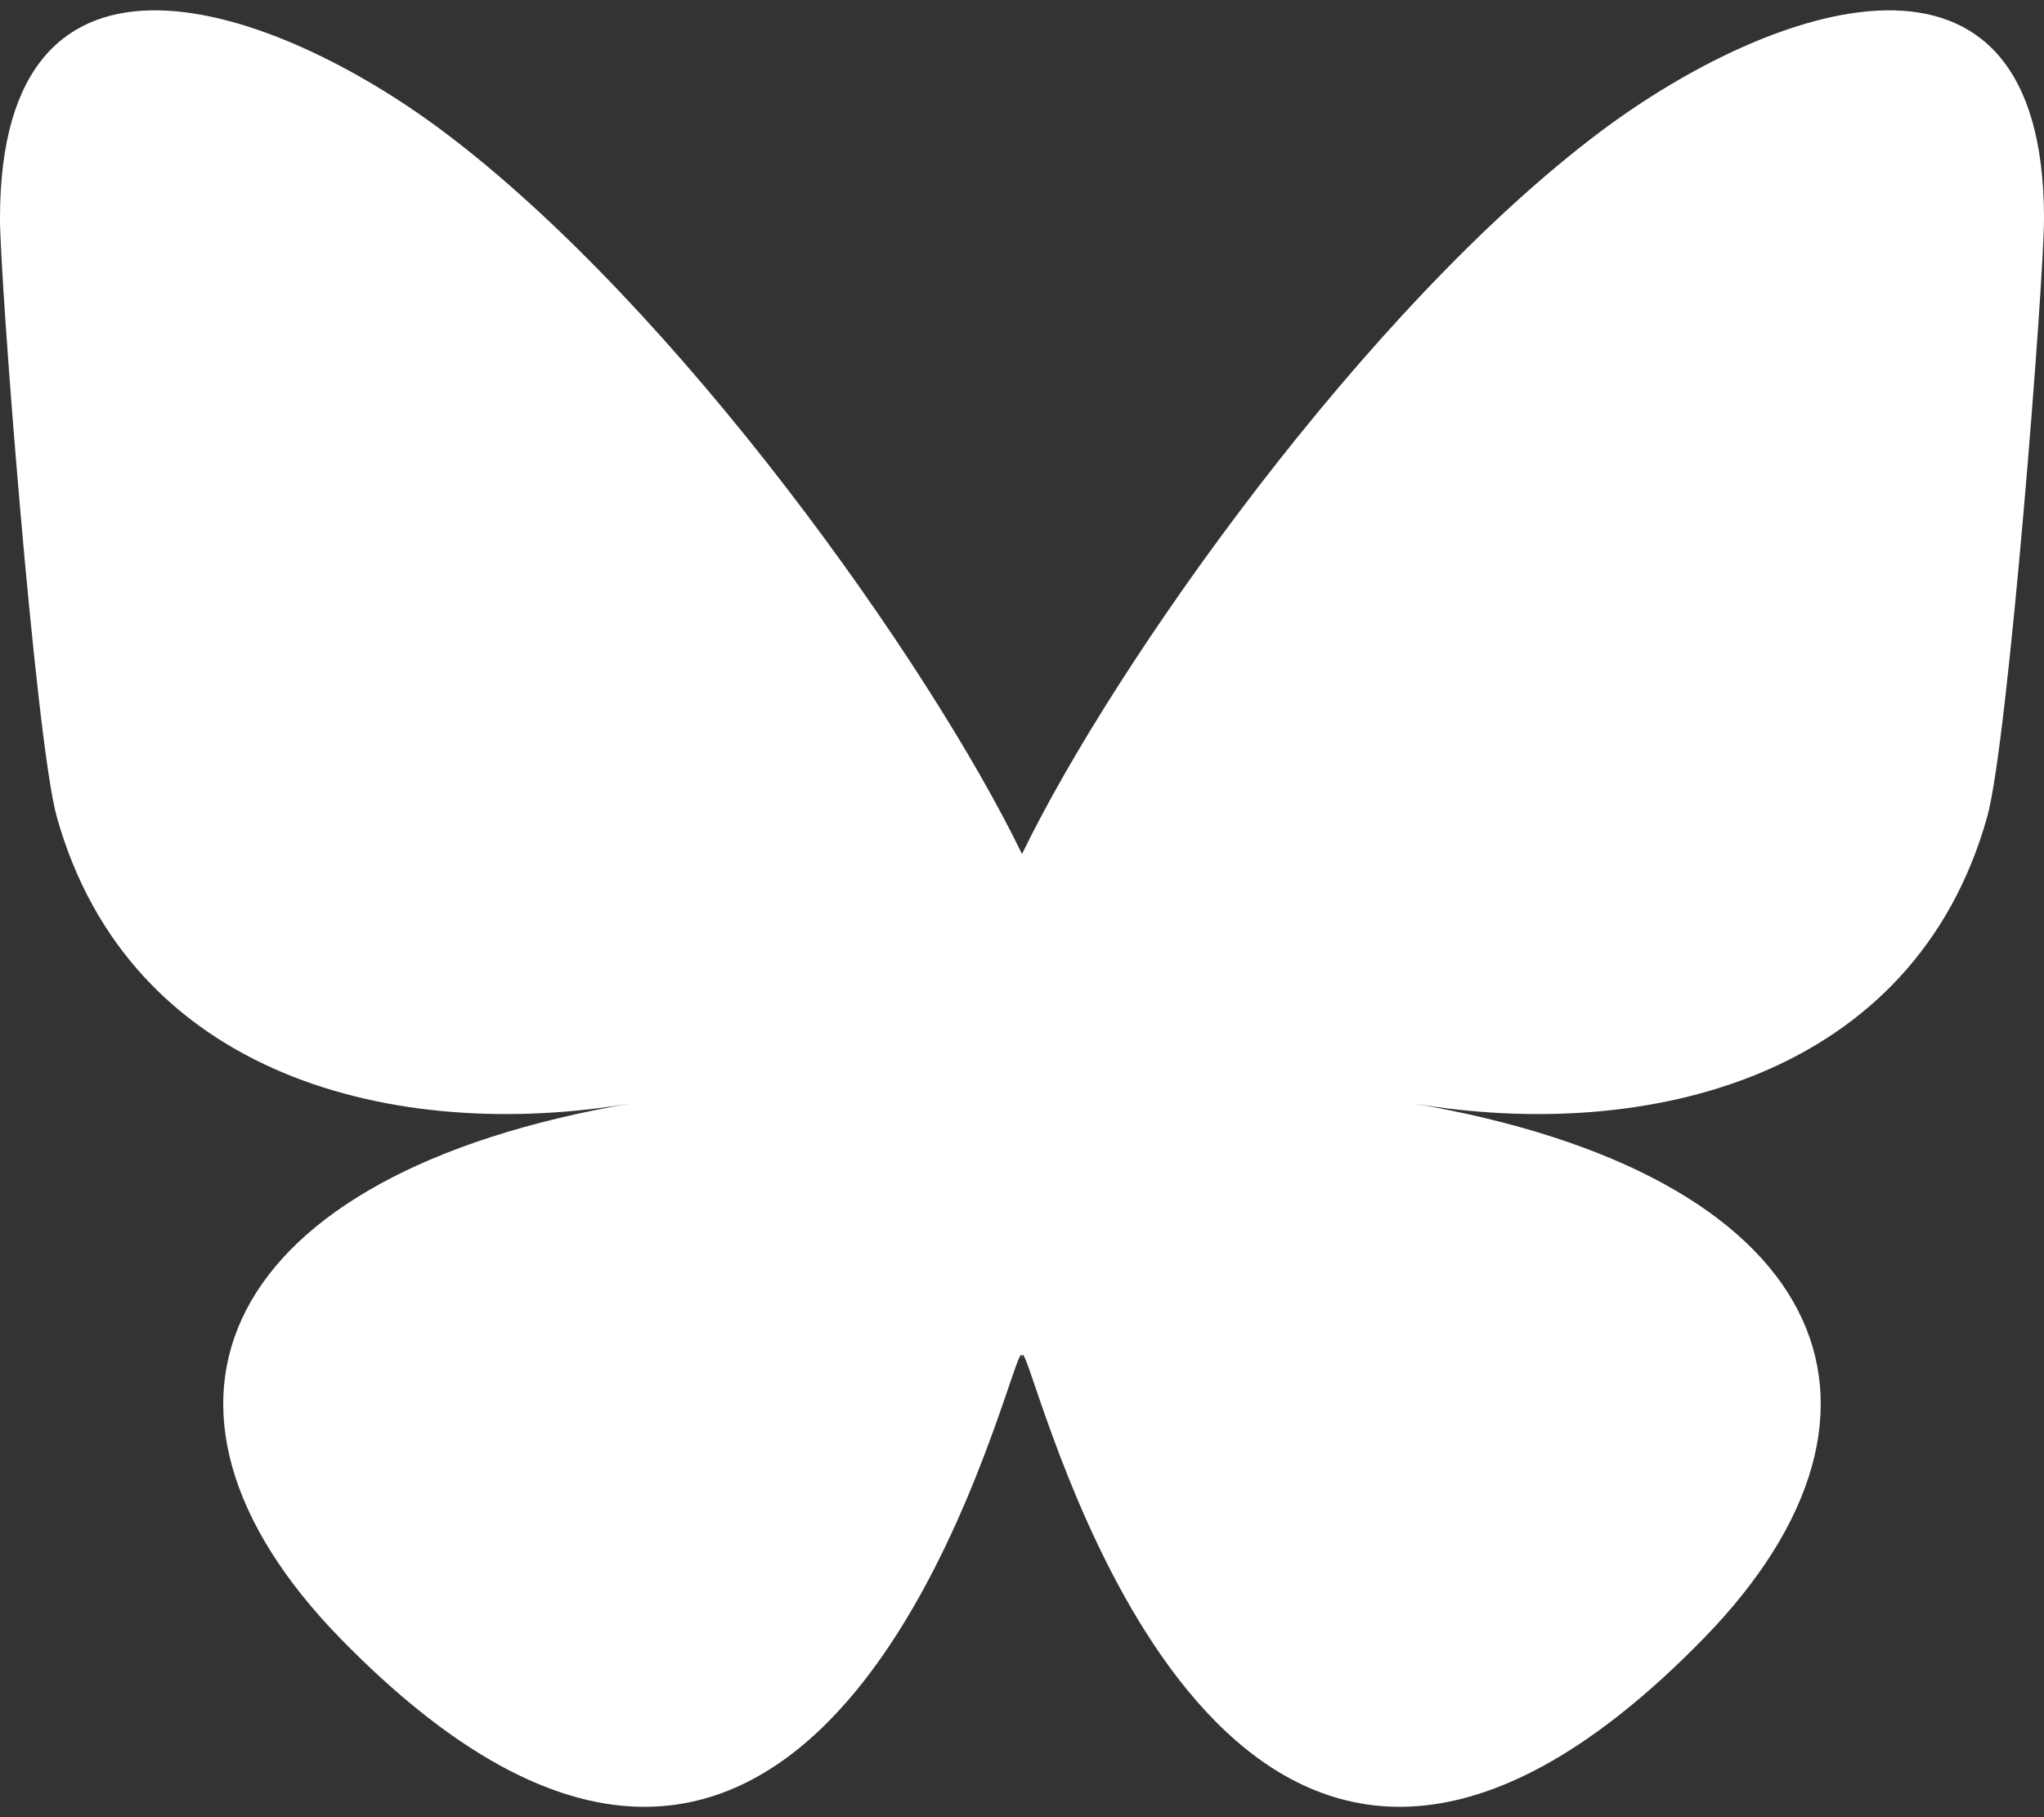 <?xml version="1.0" encoding="UTF-8"?>
<!-- Generated by Pixelmator Pro 3.7 -->
<svg width="144" height="128" viewBox="0 0 144 128" xmlns="http://www.w3.org/2000/svg">
    <rect x="0" y="0" width="144" height="128" fill="#333333" stroke="none"/>
    <path id="Path" fill="#ffffff" stroke="none" d="M 31.213 9.245 C 47.723 21.615 65.48 46.697 72 60.157 C 78.52 46.698 96.277 21.615 112.787 9.245 C 124.699 0.32 144 -6.586 144 15.389 C 144 19.778 141.479 52.258 140 57.531 C 134.86 75.864 116.13 80.54 99.469 77.71 C 128.592 82.657 136 99.043 120.001 115.429 C 89.614 146.549 76.326 107.621 72.92 97.646 C 72.296 95.817 72.004 94.962 72 95.689 C 71.995 94.962 71.703 95.817 71.079 97.646 C 67.674 107.621 54.387 146.55 23.998 115.429 C 7.999 99.043 15.407 82.656 44.53 77.71 C 27.869 80.54 9.138 75.864 3.999 57.531 C 2.52 52.258 -0.001 19.778 -0.001 15.389 C -0.001 -6.586 19.301 0.32 31.212 9.245 Z"/>
</svg>
